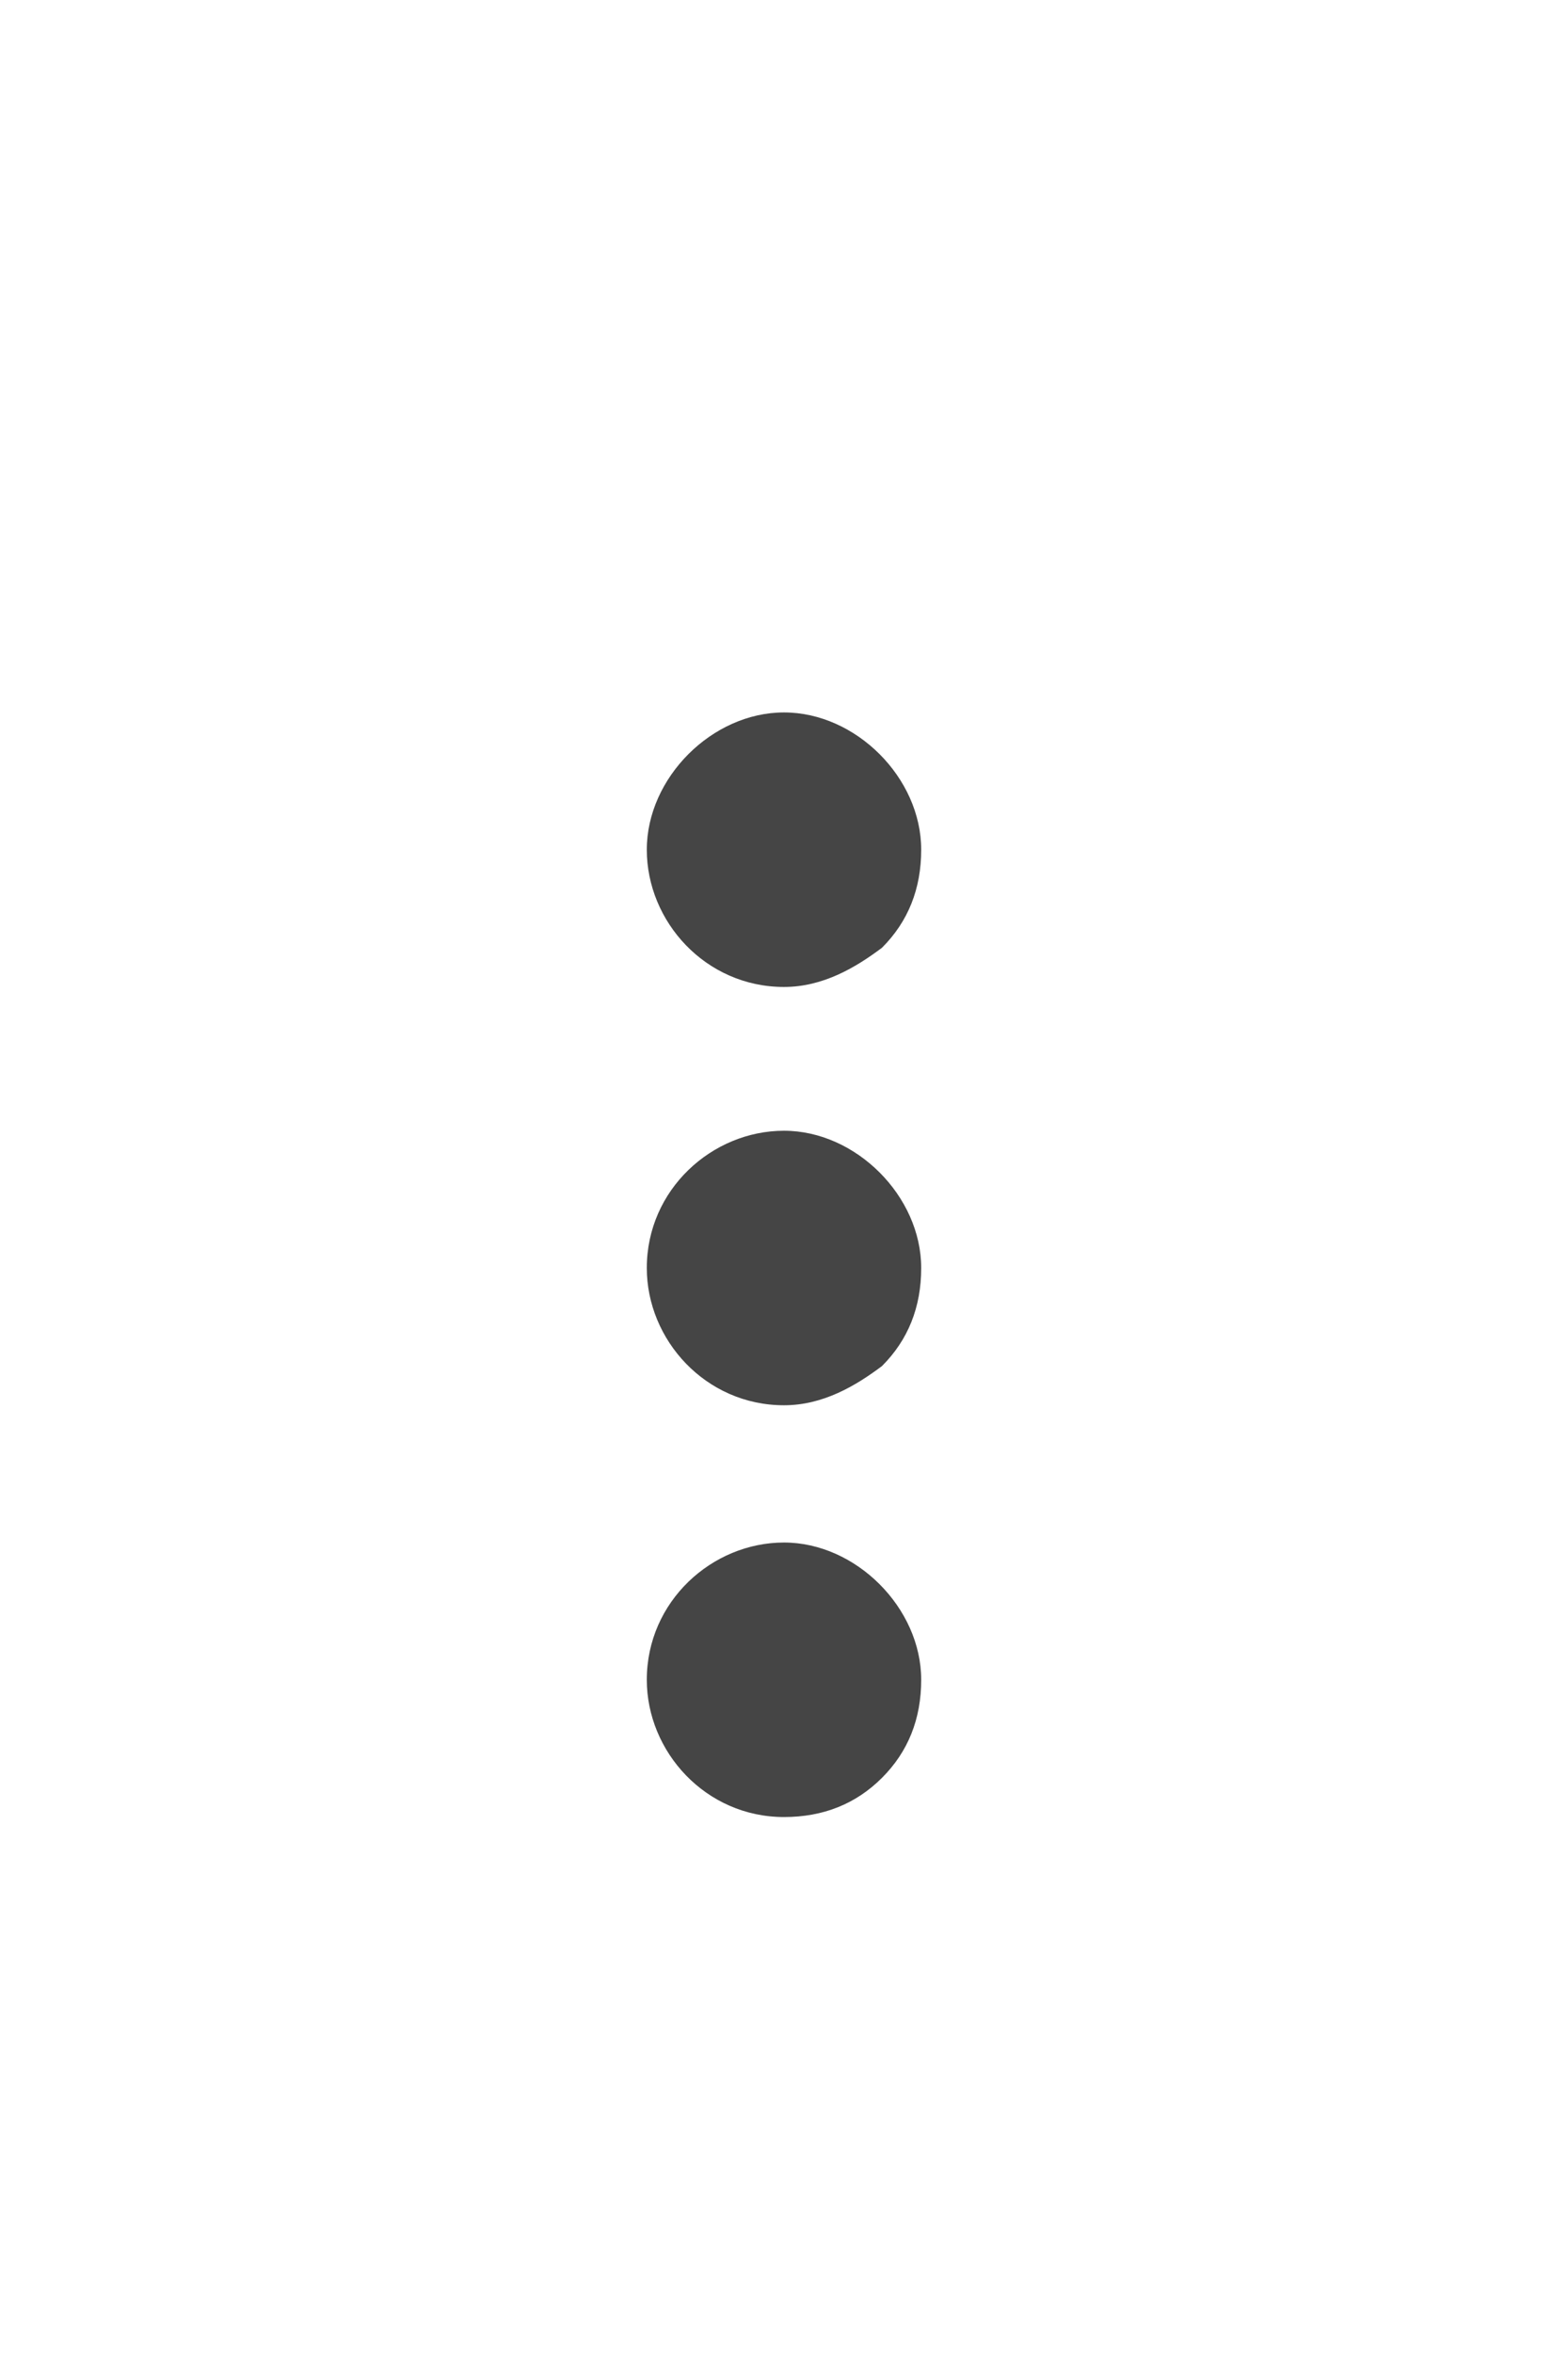<?xml version="1.0" encoding="utf-8"?>
<!-- Generator: Adobe Illustrator 24.0.1, SVG Export Plug-In . SVG Version: 6.00 Build 0)  -->
<svg version="1.1" id="Calque_1" xmlns="http://www.w3.org/2000/svg" xmlns:xlink="http://www.w3.org/1999/xlink" x="0px" y="0px"
	 viewBox="0 0 24 36" style="enable-background:new 0 0 24 36;" xml:space="preserve">
<style type="text/css">
	.st0{fill:#454545;}
</style>
<g>
	<path class="st0" d="M12,15.1c-1.2,0-2.1-1-2.1-2.1s1-2.1,2.1-2.1s2.1,1,2.1,2.1c0,0.6-0.2,1.1-0.6,1.5
		C13.1,14.8,12.6,15.1,12,15.1z"/>
	<path class="st0" d="M12,21.5c-1.2,0-2.1-1-2.1-2.1c0-1.2,1-2.1,2.1-2.1s2.1,1,2.1,2.1c0,0.6-0.2,1.1-0.6,1.5
		C13.1,21.2,12.6,21.5,12,21.5z"/>
	<path class="st0" d="M12,27.8c-1.2,0-2.1-1-2.1-2.1c0-1.2,1-2.1,2.1-2.1s2.1,1,2.1,2.1c0,0.6-0.2,1.1-0.6,1.5
		C13.1,27.6,12.6,27.8,12,27.8z"/>
</g>
</svg>

